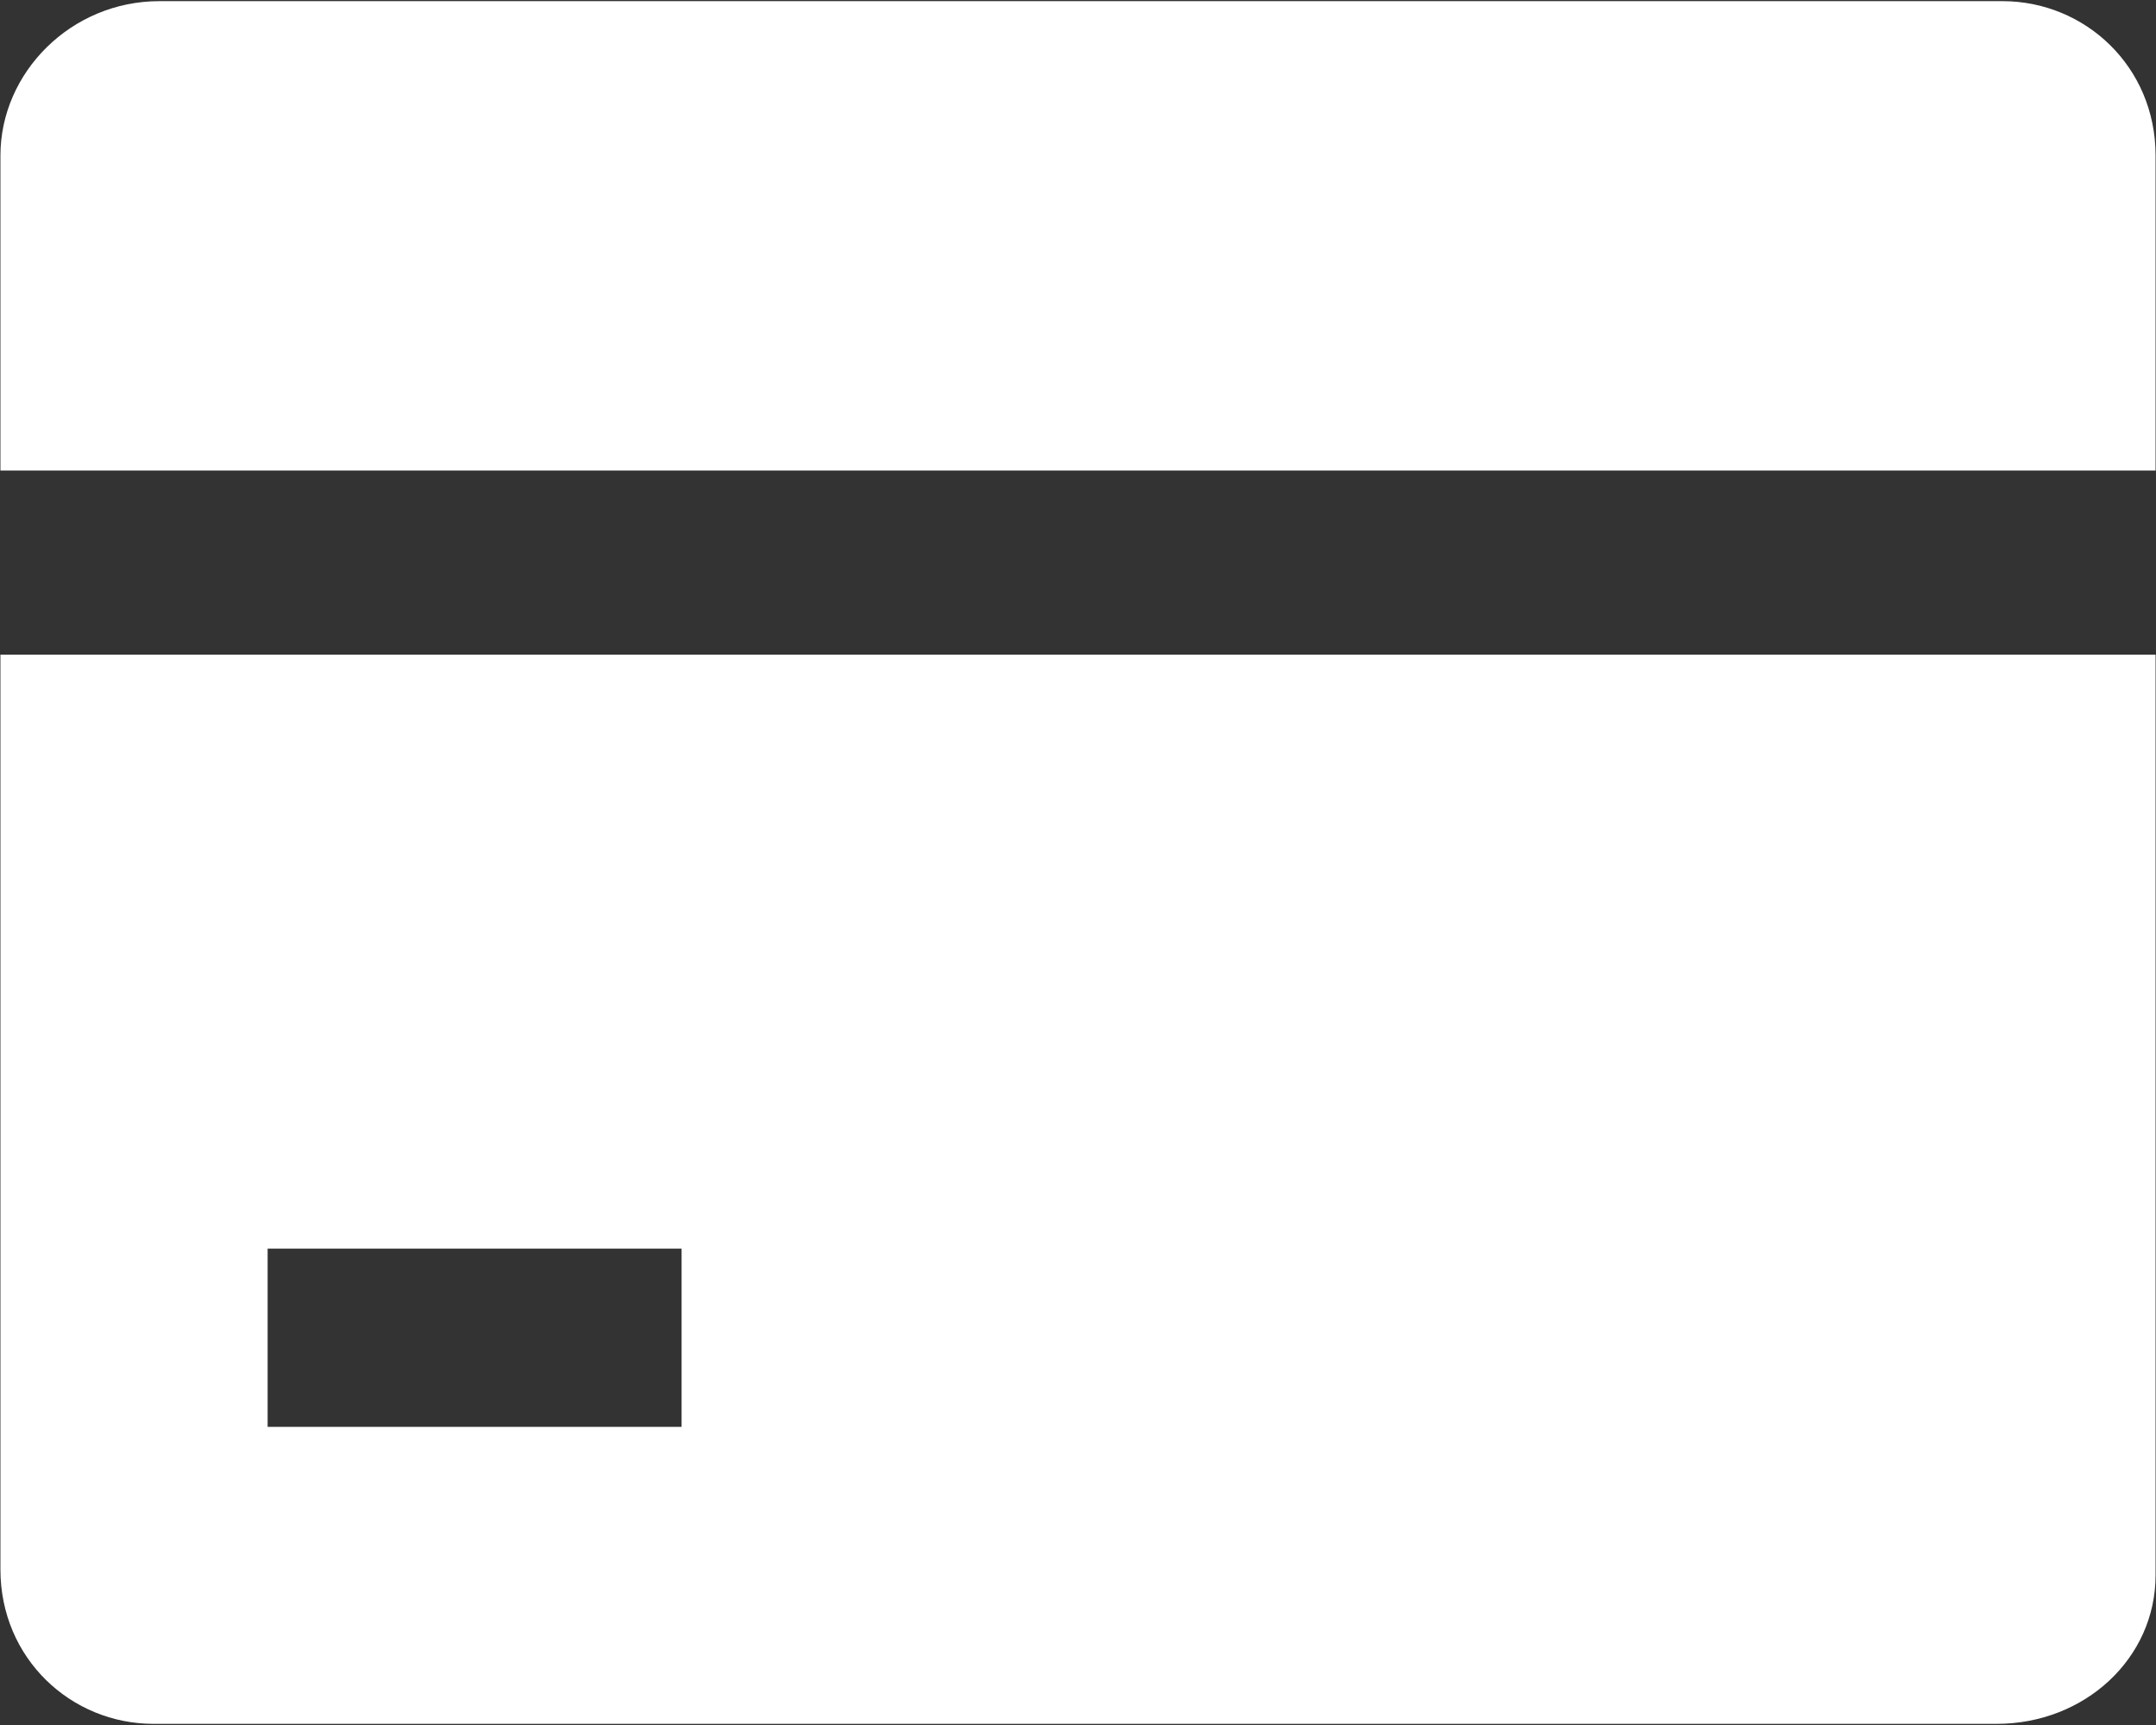 <?xml version="1.0" encoding="UTF-8"?>
<svg width="15px" height="12px" viewBox="0 0 15 12" version="1.1" xmlns="http://www.w3.org/2000/svg" xmlns:xlink="http://www.w3.org/1999/xlink">
    <rect x="0" y="0" width="15" height="12" fill="#333333" stroke="none"/>
    <!-- Generator: Sketch 42 (36781) - http://www.bohemiancoding.com/sketch -->
    <title>卡片管理</title>
    <desc>Created with Sketch.</desc>
    <defs></defs>
    <g id="陪同版-1.2" stroke="none" stroke-width="1" fill="none" fill-rule="evenodd">
        <g id="侧边栏-copy" transform="translate(-31, -235)" fill-rule="nonzero" fill="#FFFFFF">
            <g id="客户版" transform="translate(0, 66)">
                <g id="Group-4" transform="translate(30, 118)">
                    <g id="卡片管理" transform="translate(1, 51)">
                        <path d="M14.997,4.554 L0.003,4.554 L0.003,10.918 C0.003,11.538 0.495,11.992 1.068,11.992 L13.891,11.992 C14.505,11.992 14.997,11.536 14.997,10.958 L14.997,4.554 L14.997,4.554 Z M4.742,9.926 L1.862,9.926 L1.862,8.686 L4.742,8.686 L4.742,9.926 L4.742,9.926 Z M0.003,3.273 L14.997,3.273 L14.997,1.082 C14.997,0.462 14.505,0.008 13.932,0.008 L1.109,0.008 C0.495,0.008 0.003,0.504 0.003,1.082 L0.003,3.273 Z" id="Shape"></path>
                    </g>
                </g>
            </g>
        </g>
    </g>
</svg>